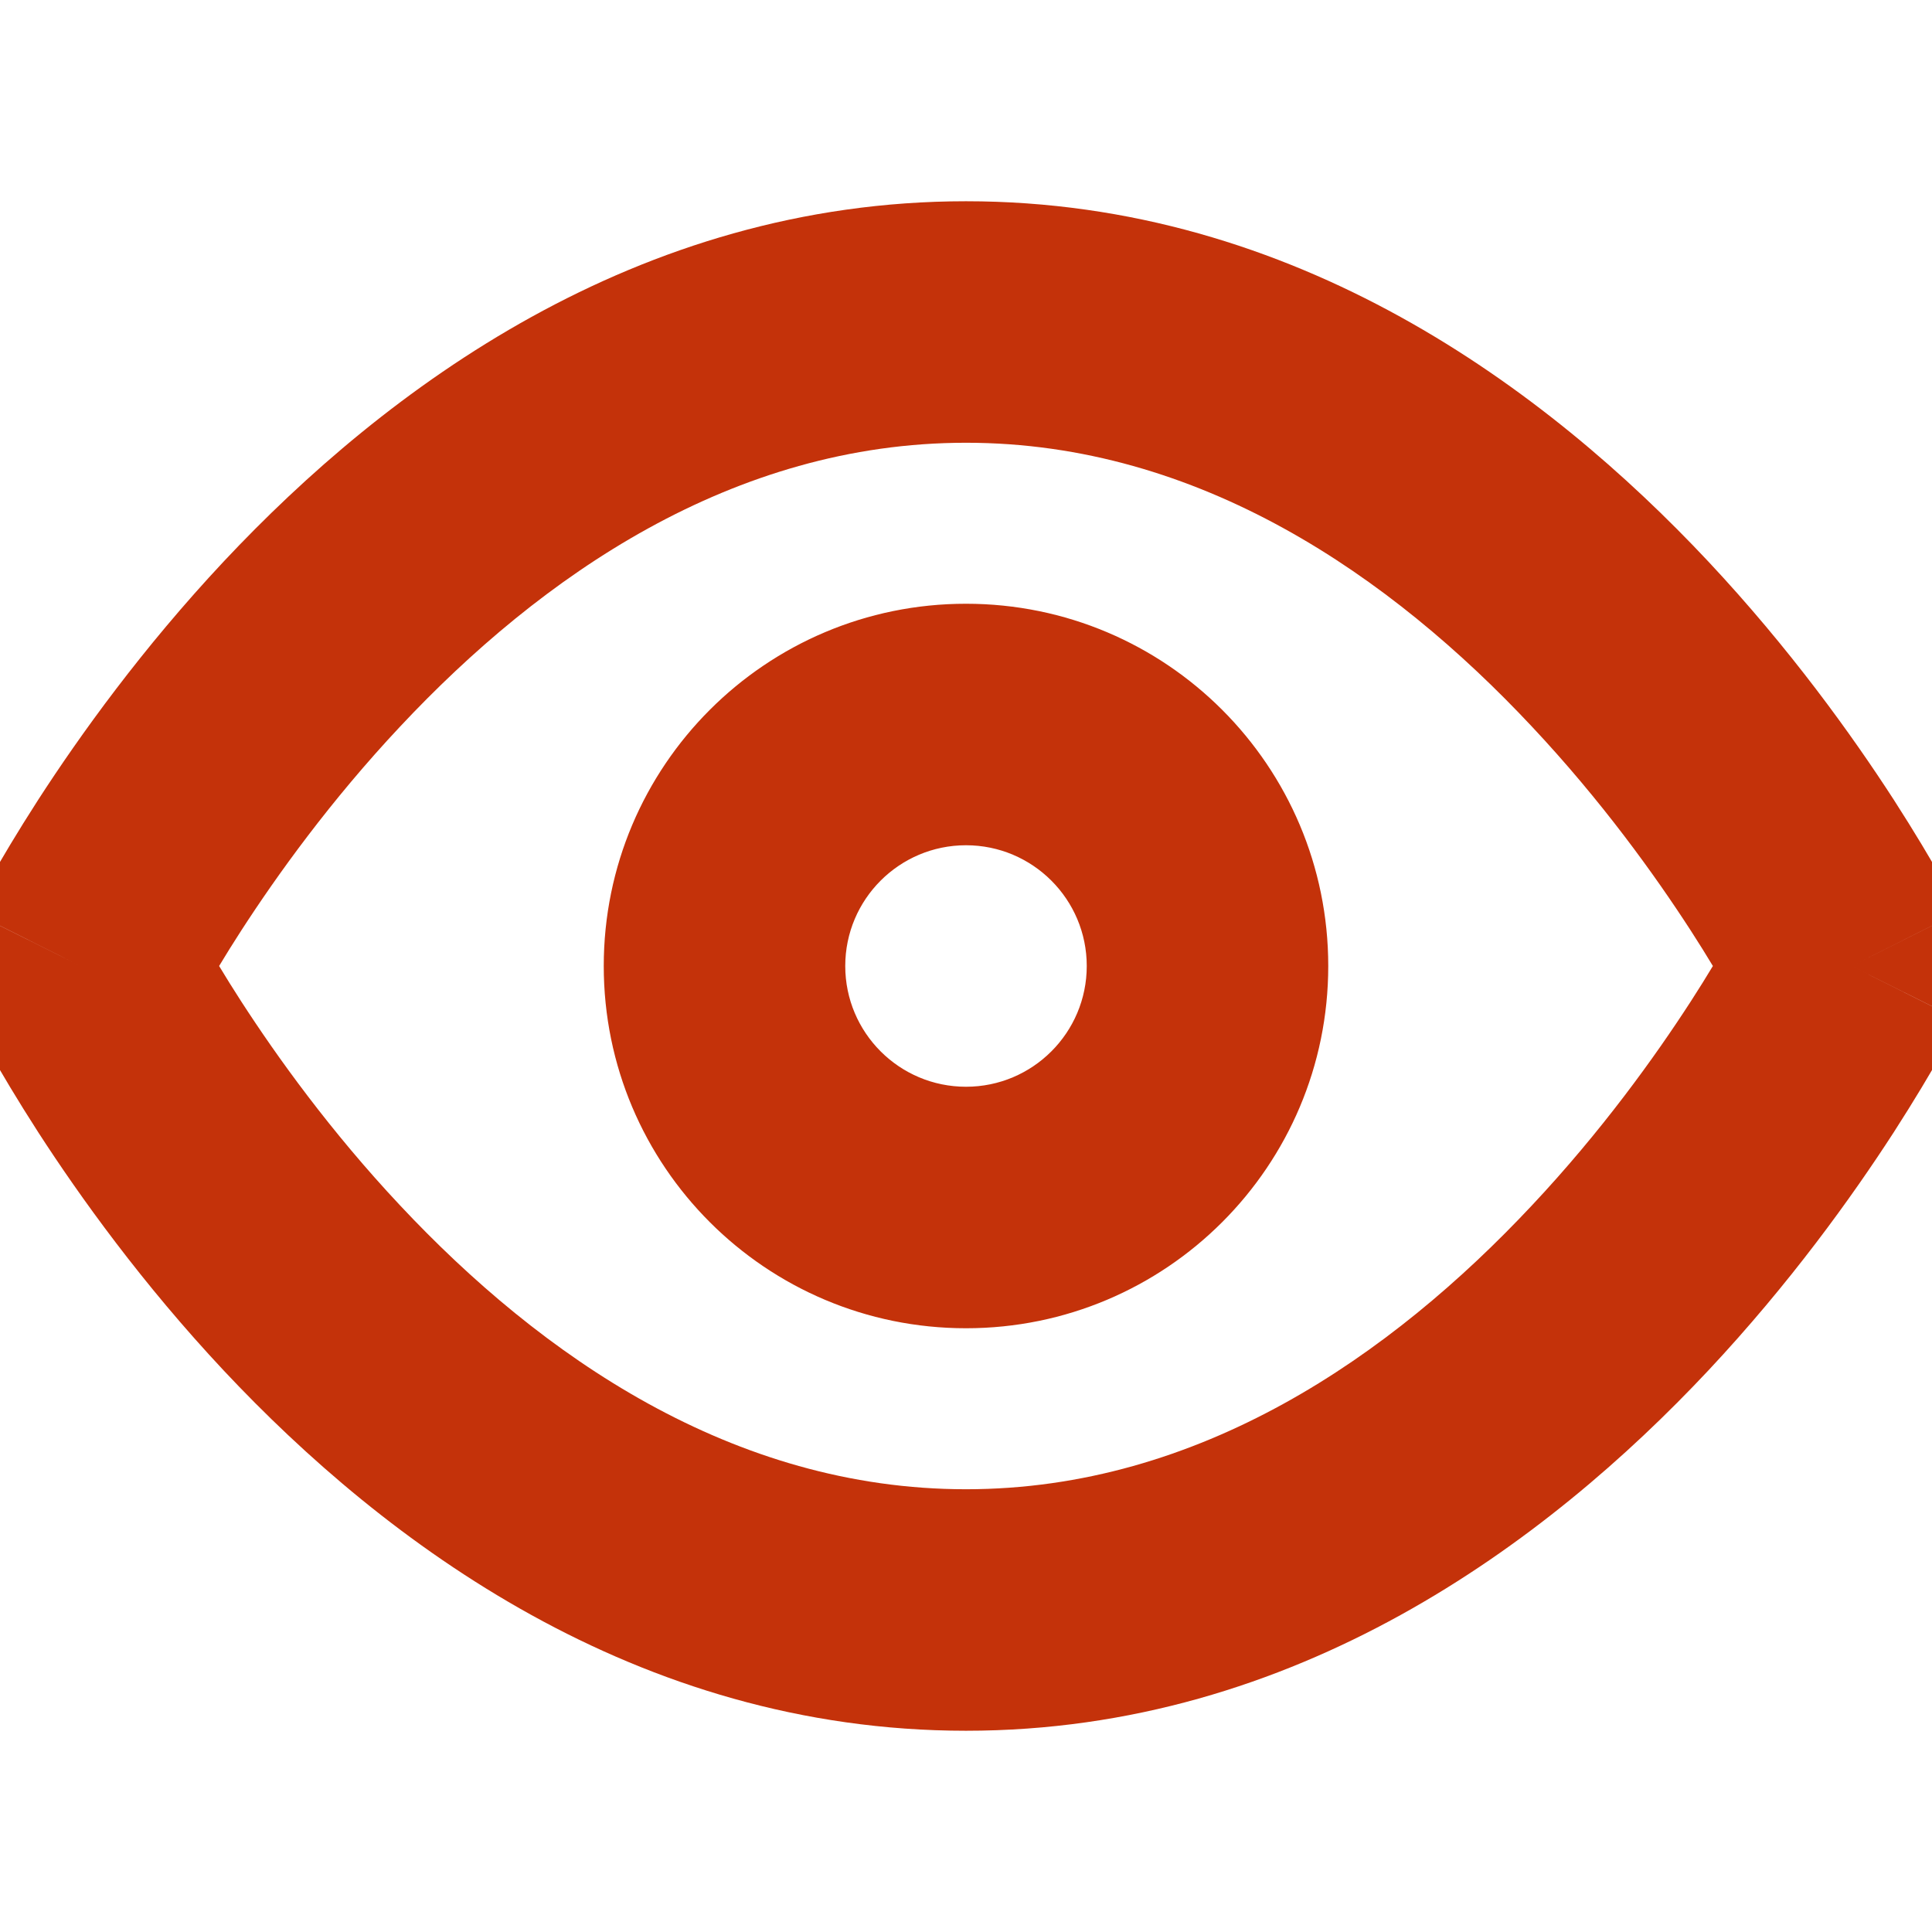 <svg width="12" height="12" viewBox="0 0 12 12" fill="none" xmlns="http://www.w3.org/2000/svg">
<g clip-path="url(#clip0_6975_15800)">
<path fill-rule="evenodd" clip-rule="evenodd" d="M1.361 6C1.4 6.065 1.446 6.139 1.497 6.218C1.722 6.566 2.054 7.028 2.485 7.487C3.359 8.42 4.55 9.25 6 9.25C7.45 9.25 8.641 8.42 9.515 7.487C9.946 7.028 10.278 6.566 10.503 6.218C10.554 6.139 10.6 6.065 10.639 6C10.6 5.935 10.554 5.861 10.503 5.782C10.278 5.434 9.946 4.972 9.515 4.513C8.641 3.58 7.45 2.75 6 2.75C4.55 2.75 3.359 3.58 2.485 4.513C2.054 4.972 1.722 5.434 1.497 5.782C1.446 5.861 1.4 5.935 1.361 6ZM11.5 6C12.171 5.665 12.171 5.664 12.171 5.664L12.169 5.662L12.168 5.658L12.161 5.646C12.156 5.635 12.149 5.622 12.14 5.604C12.121 5.57 12.095 5.521 12.061 5.46C11.993 5.339 11.893 5.17 11.763 4.968C11.503 4.566 11.117 4.028 10.61 3.487C9.609 2.42 8.05 1.25 6 1.25C3.95 1.25 2.391 2.42 1.39 3.487C0.883 4.028 0.497 4.566 0.237 4.968C0.107 5.17 0.007 5.339 -0.061 5.46C-0.095 5.521 -0.121 5.57 -0.14 5.604C-0.149 5.622 -0.156 5.635 -0.161 5.646L-0.167 5.658L-0.17 5.662L-0.17 5.663C-0.17 5.664 -0.171 5.665 0.5 6L-0.171 5.665C-0.276 5.876 -0.276 6.124 -0.171 6.335L0.5 6C-0.171 6.335 -0.171 6.335 -0.171 6.335L-0.17 6.337L-0.17 6.338L-0.167 6.342L-0.161 6.354C-0.156 6.365 -0.149 6.378 -0.14 6.396C-0.121 6.43 -0.095 6.479 -0.061 6.54C0.007 6.661 0.107 6.83 0.237 7.032C0.497 7.434 0.883 7.972 1.39 8.513C2.391 9.58 3.95 10.75 6 10.75C8.05 10.75 9.609 9.58 10.61 8.513C11.117 7.972 11.503 7.434 11.763 7.032C11.893 6.83 11.993 6.661 12.061 6.54C12.095 6.479 12.121 6.43 12.14 6.396C12.149 6.378 12.156 6.365 12.161 6.354L12.168 6.342L12.169 6.338L12.17 6.337C12.17 6.336 12.171 6.335 11.5 6ZM11.5 6L12.171 6.335C12.276 6.124 12.276 5.875 12.171 5.664L11.5 6ZM6 5.25C5.586 5.25 5.25 5.586 5.25 6C5.25 6.414 5.586 6.75 6 6.75C6.414 6.75 6.75 6.414 6.75 6C6.75 5.586 6.414 5.25 6 5.25ZM3.75 6C3.75 4.757 4.757 3.75 6 3.75C7.243 3.75 8.25 4.757 8.25 6C8.25 7.243 7.243 8.25 6 8.25C4.757 8.25 3.75 7.243 3.75 6ZM1.17 5.664C1.17 5.664 1.17 5.663 1.17 5.664Z" fill="#C4320A"/>
</g>
<defs>
<clipPath id="clip0_6975_15800">
<rect width="12" height="12" fill="white"/>
</clipPath>
</defs>
</svg>